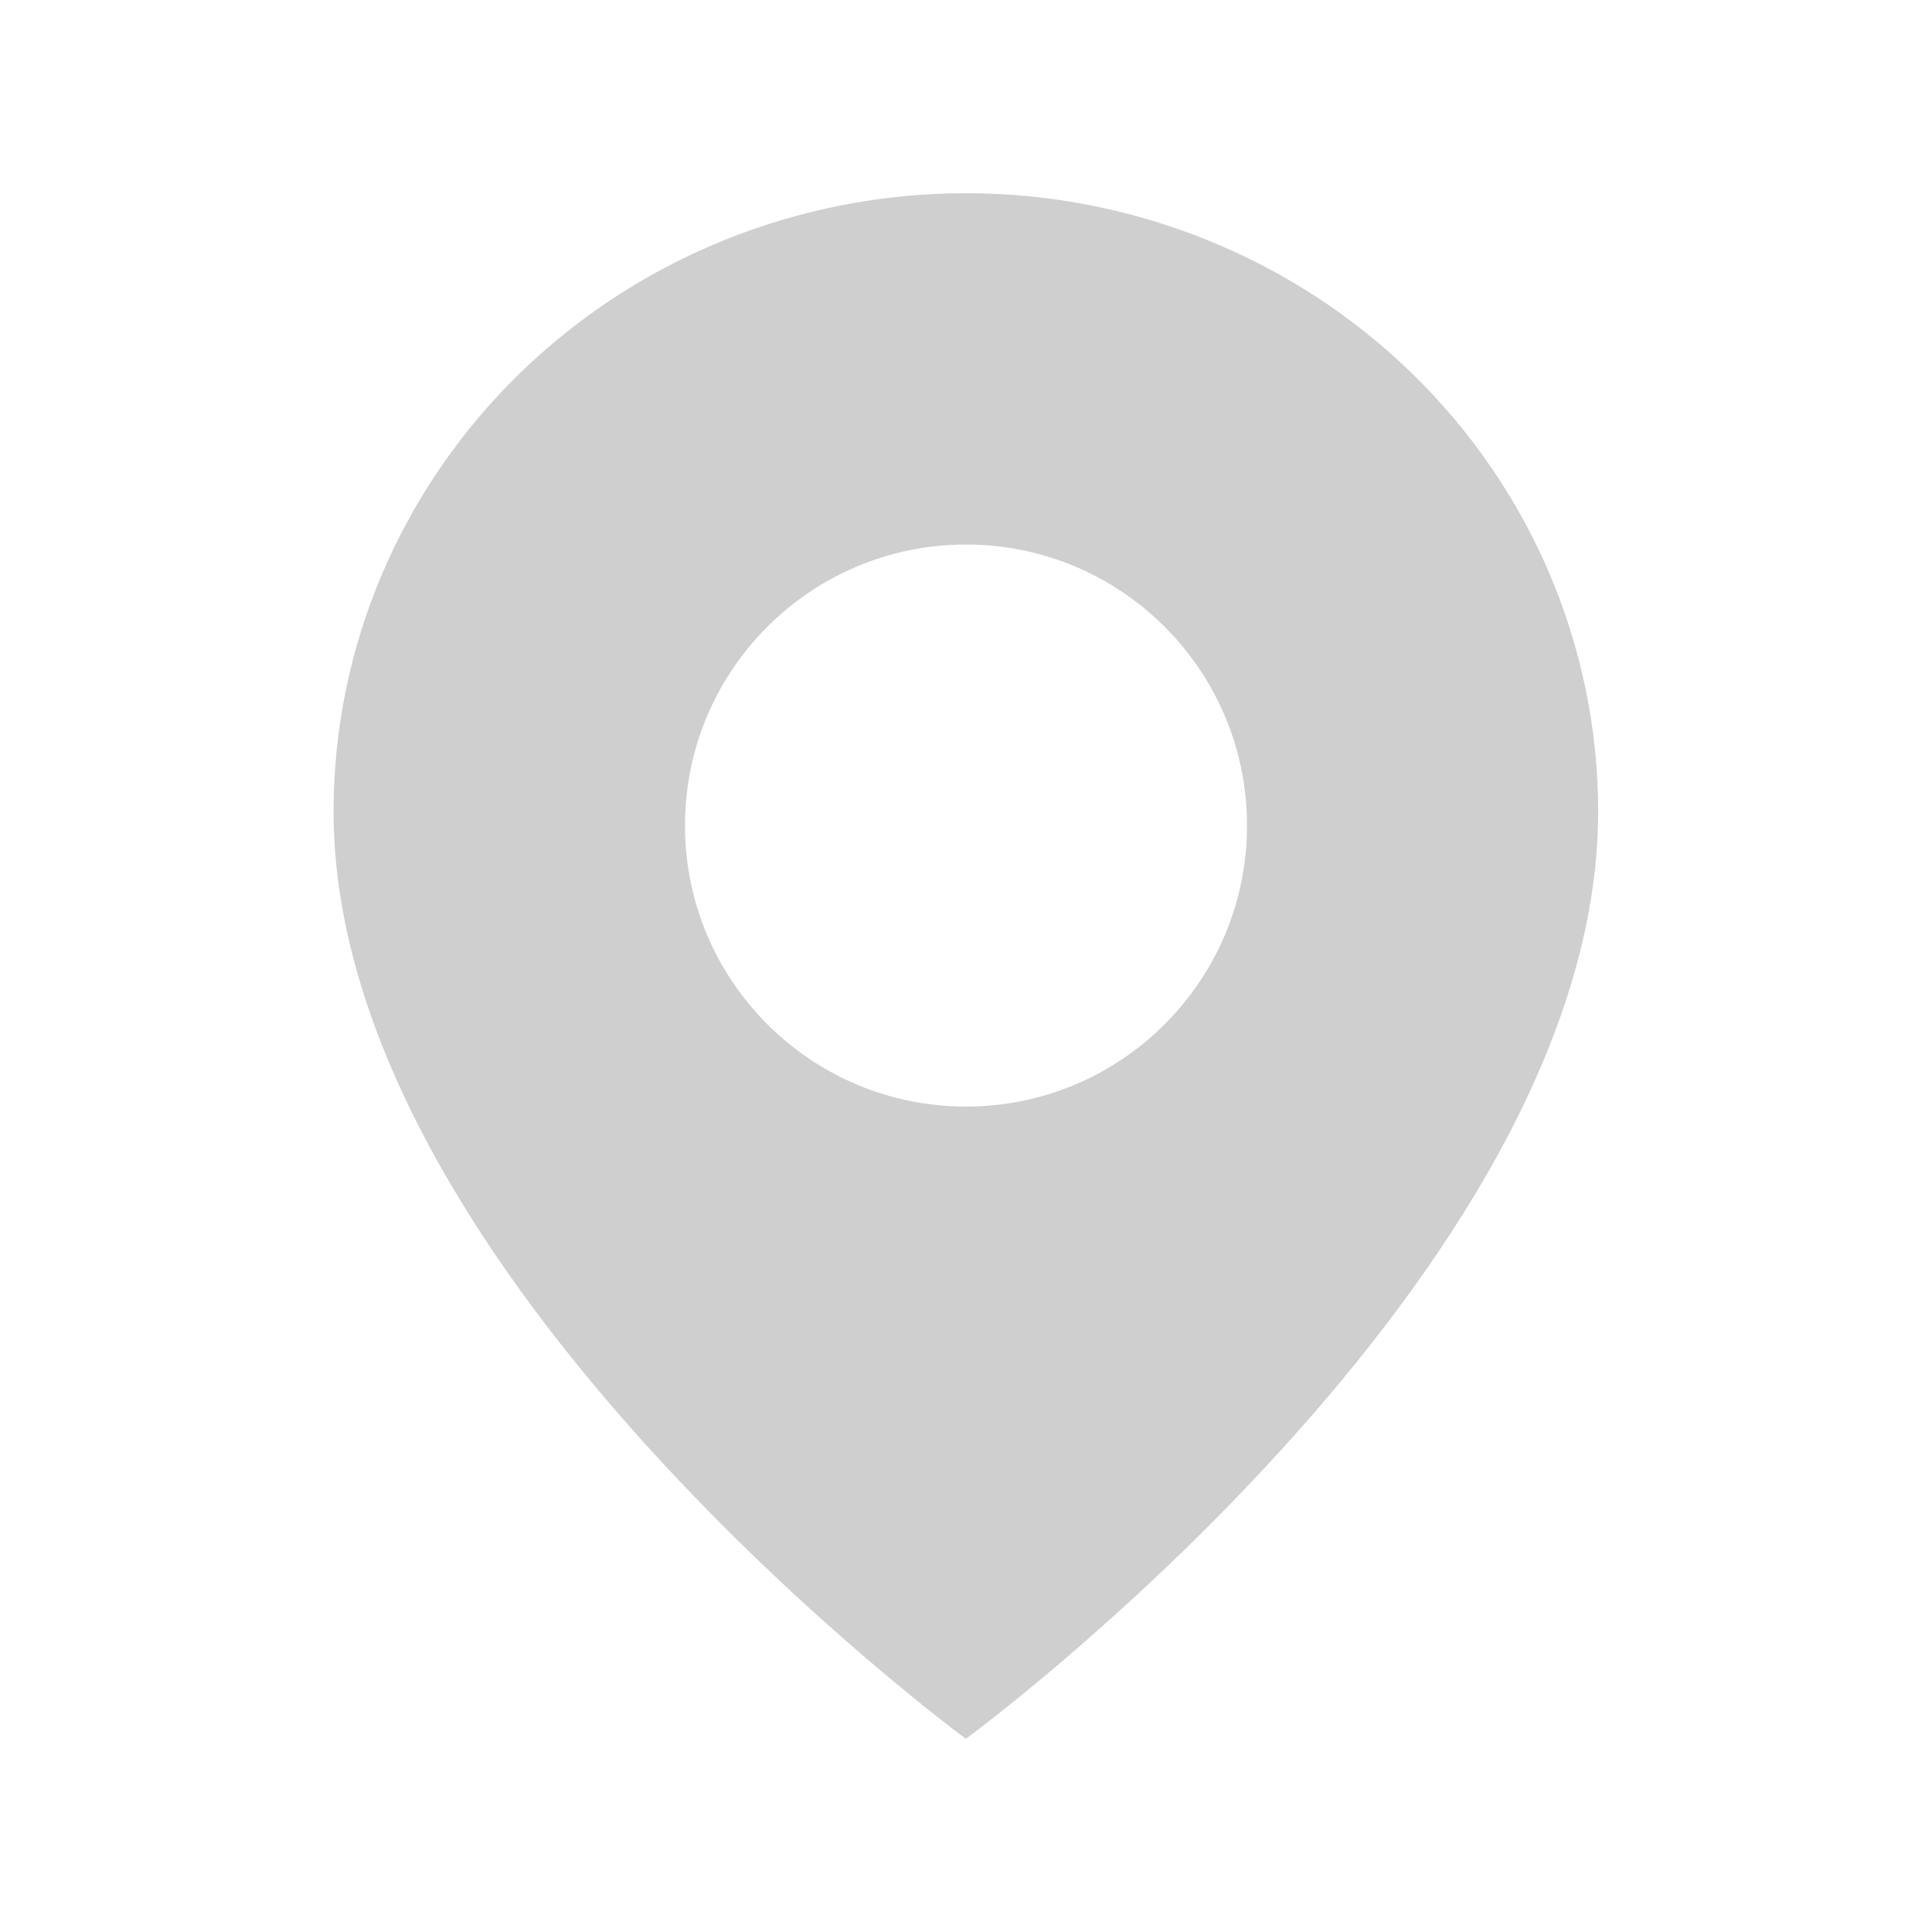 <svg width="20" height="20" viewBox="0 0 20 20" fill="none" xmlns="http://www.w3.org/2000/svg">
<g clip-path="url(#clip0_586_14225)">
<path fill-rule="evenodd" clip-rule="evenodd" d="M9.999 18C9.999 18 16.544 13.2 16.544 8.4C16.544 6.703 15.854 5.075 14.627 3.875C13.399 2.674 11.735 2 9.999 2C8.263 2 6.598 2.674 5.37 3.875C4.143 5.075 3.453 6.703 3.453 8.4C3.453 13.2 9.999 18 9.999 18ZM12.909 8.546C12.909 10.152 11.607 11.455 10 11.455C8.393 11.455 7.091 10.152 7.091 8.546C7.091 6.939 8.393 5.637 10 5.637C11.607 5.637 12.909 6.939 12.909 8.546Z" fill="#CFCFCF"/>
</g>
<defs>
<clipPath id="clip0_586_14225">
<rect width="20" height="20" fill="white"/>
</clipPath>
</defs>
</svg>
